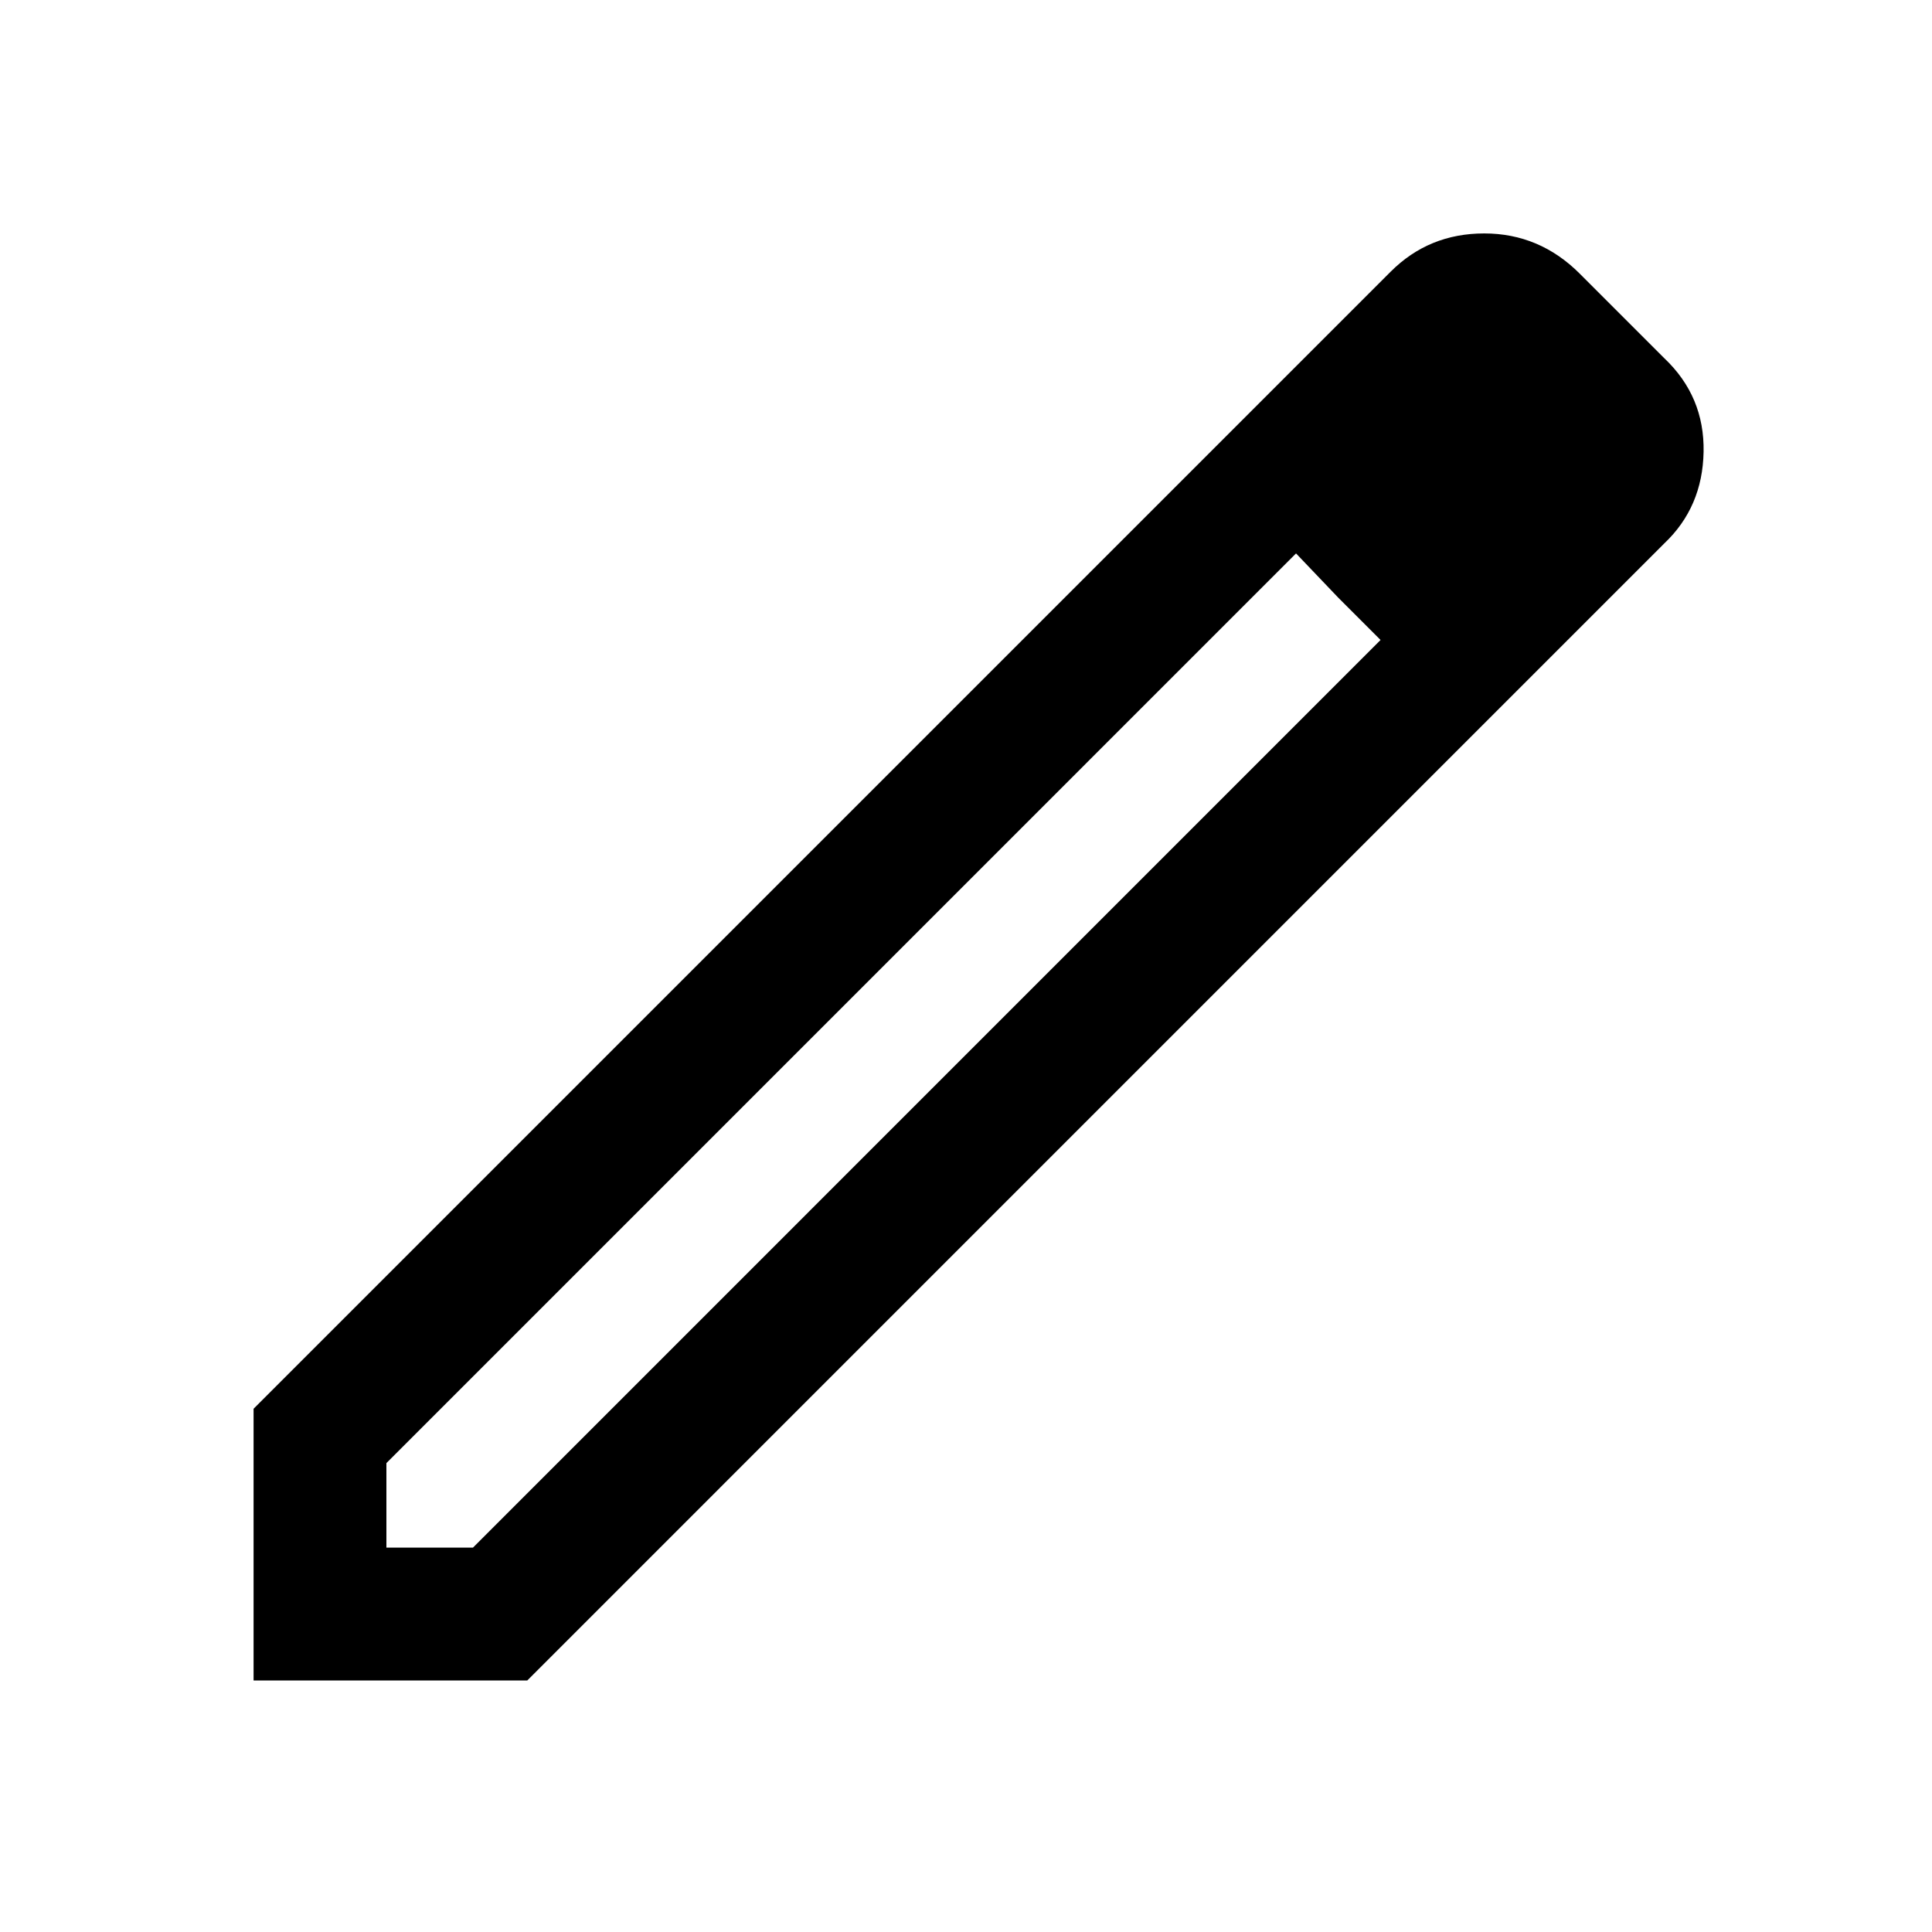 <svg xmlns="http://www.w3.org/2000/svg" height="40" width="40"><path d="M8 32.042H9.792L28.583 13.25L27.708 12.375L26.833 11.458L8 30.292ZM5.25 34.792V29.167L28.792 5.625Q29.583 4.833 30.729 4.833Q31.875 4.833 32.708 5.667L34.458 7.417Q35.292 8.208 35.271 9.354Q35.25 10.5 34.458 11.25L10.917 34.792ZM32.375 9.333 30.708 7.625ZM28.583 13.25 27.708 12.375 26.833 11.458 28.583 13.25Z"/></svg>